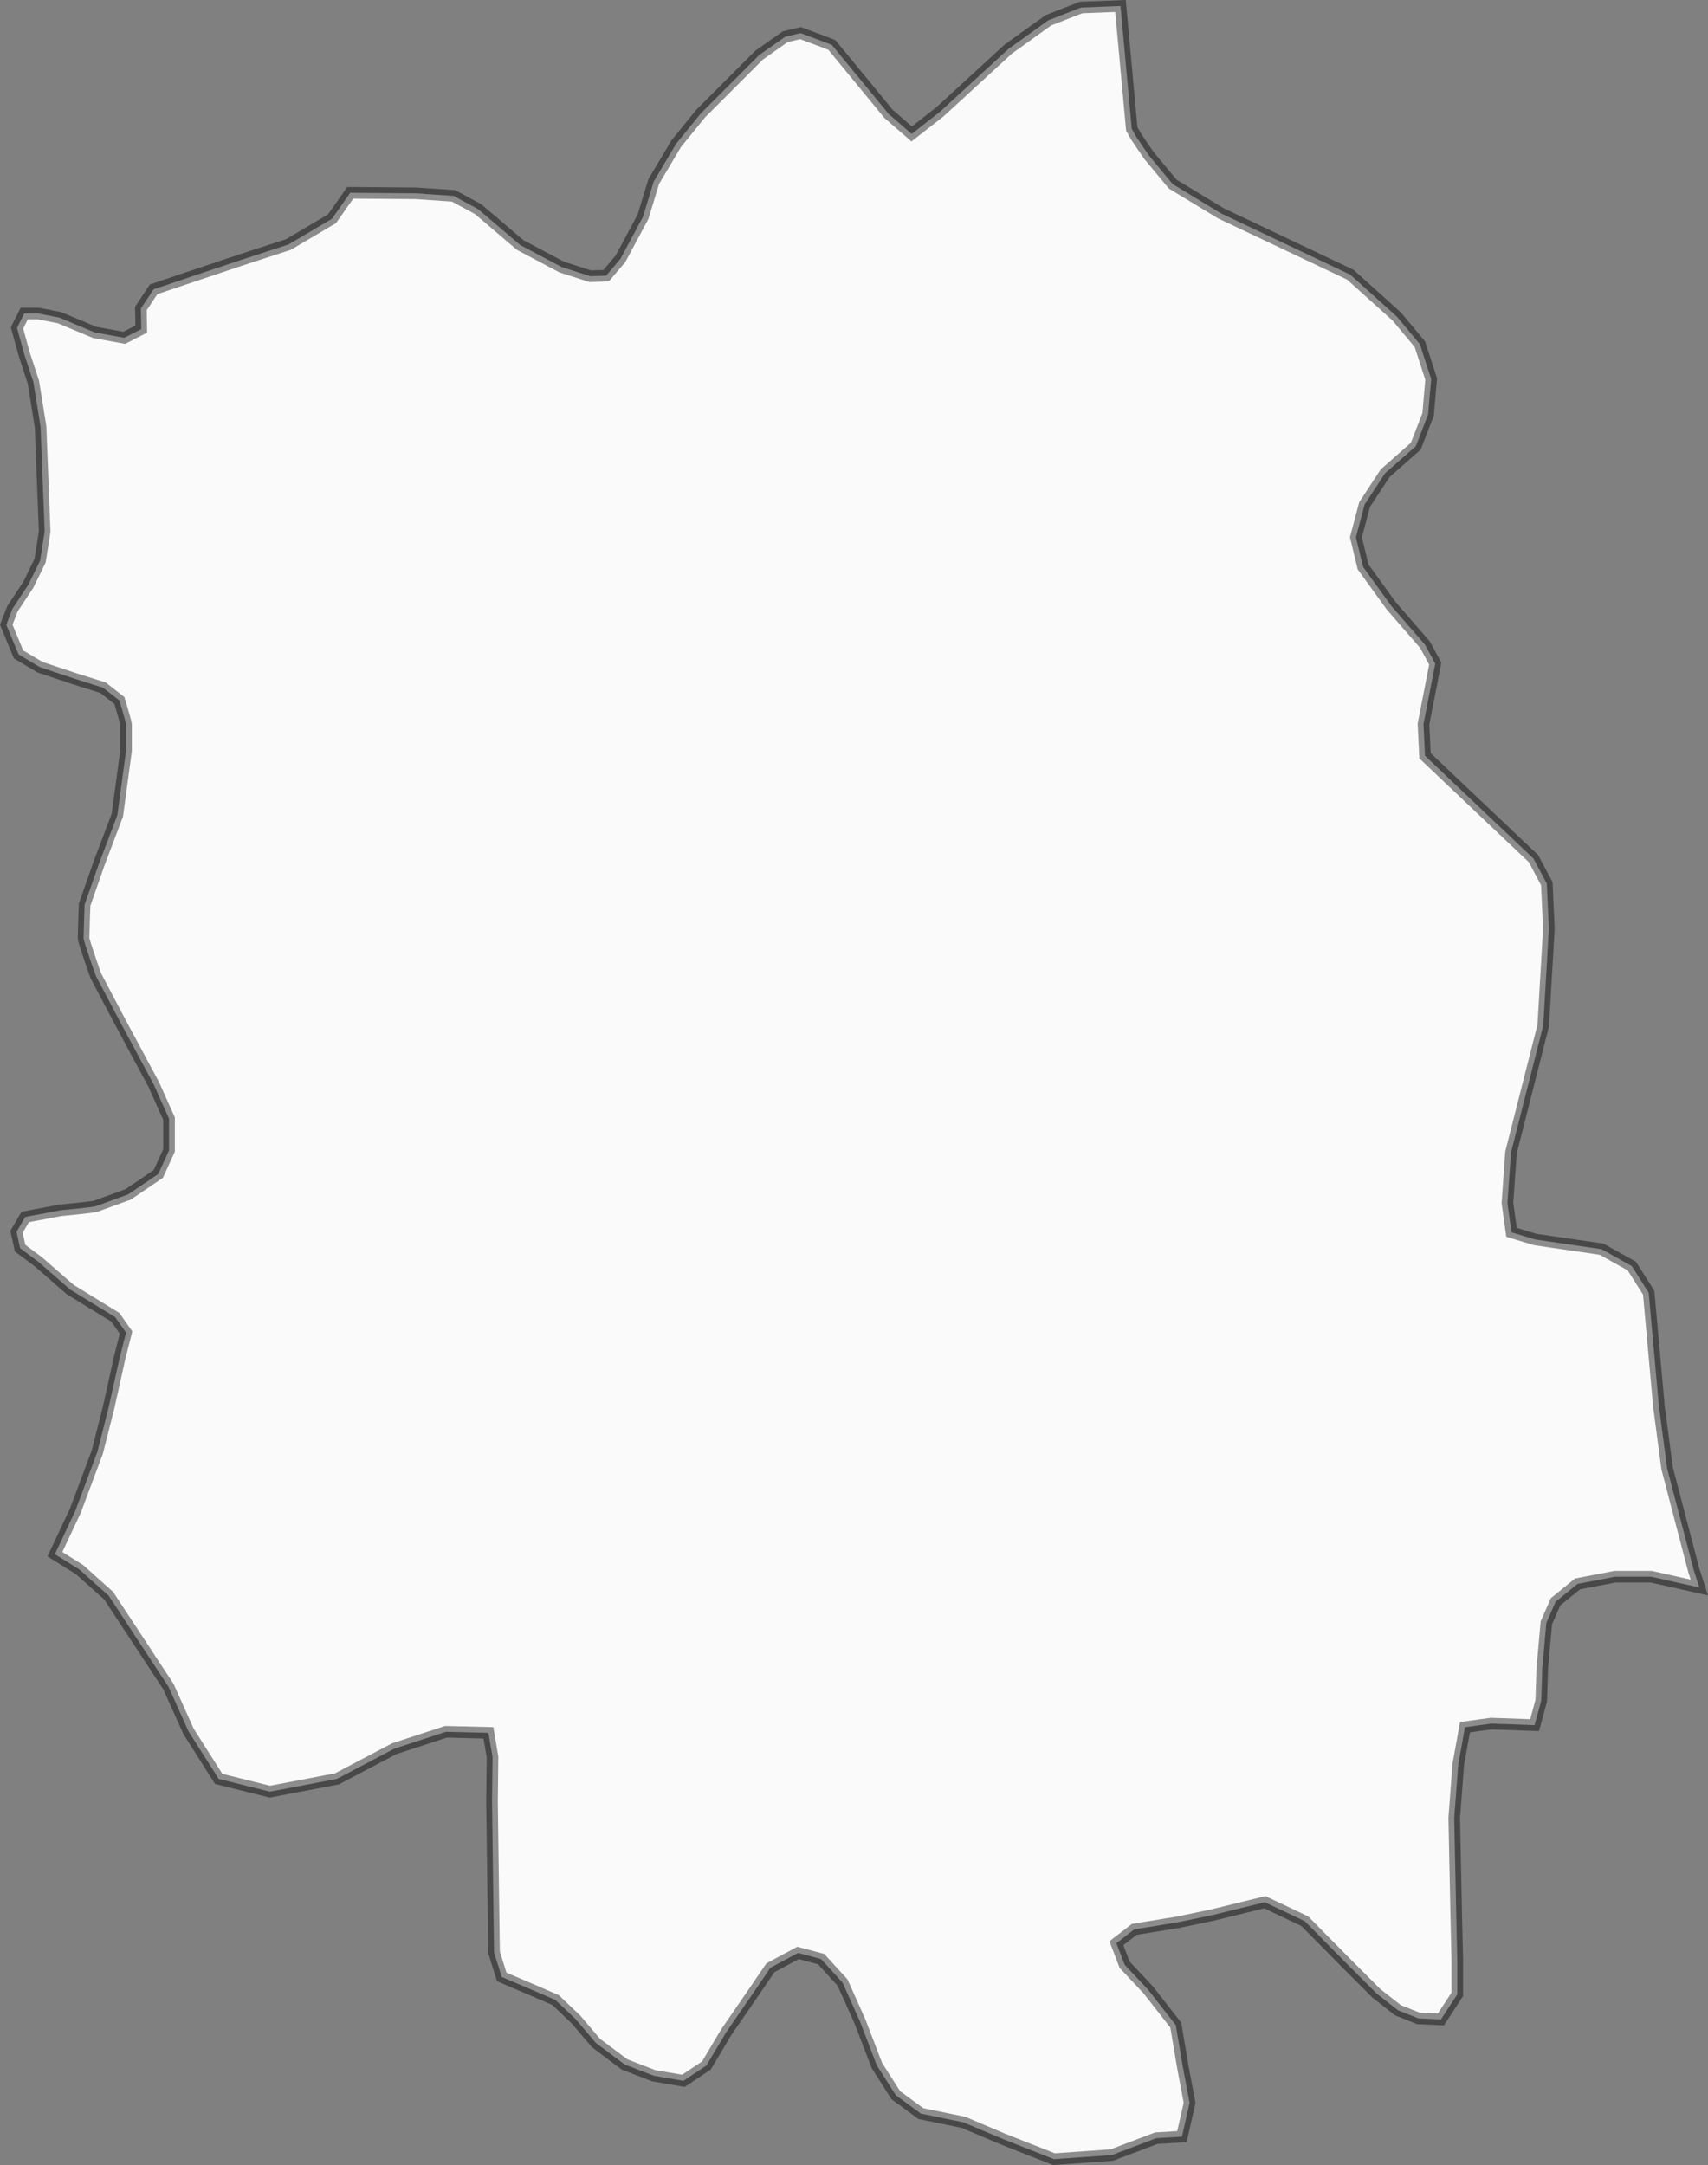 <?xml version="1.0" encoding="UTF-8" standalone="no"?>
<!-- Created with Inkscape (http://www.inkscape.org/) -->

<svg
   version="1.1"
   id="svg2"
   width="147.221"
   height="186.622"
   viewBox="0 0 147.221 186.622"
   sodipodi:docname="map.svg"
   inkscape:version="1.2.2 (732a01da63, 2022-12-09)"
   xmlns:inkscape="http://www.inkscape.org/namespaces/inkscape"
   xmlns:sodipodi="http://sodipodi.sourceforge.net/DTD/sodipodi-0.dtd"
   xmlns="http://www.w3.org/2000/svg"
   xmlns:svg="http://www.w3.org/2000/svg">
  <rect x="0" y="0" width="147.221" height="186.622" fill="#808080" stroke="none"/>
  <defs
     id="defs6">
    <linearGradient
       id="linearGradient67598"
       inkscape:swatch="solid">
      <stop
         style="stop-color:#777777;stop-opacity:1;"
         offset="0"
         id="stop67596" />
    </linearGradient>
  </defs>
  <sodipodi:namedview
     id="namedview4"
     pagecolor="#ffffff"
     bordercolor="#111111"
     borderopacity="1"
     inkscape:showpageshadow="0"
     inkscape:pageopacity="0"
     inkscape:pagecheckerboard="1"
     inkscape:deskcolor="#d1d1d1"
     showgrid="false"
     showguides="false"
     inkscape:lockguides="false"
     inkscape:zoom="0.70835525"
     inkscape:cx="1043.2618"
     inkscape:cy="502.57268"
     inkscape:window-width="1920"
     inkscape:window-height="1009"
     inkscape:window-x="-8"
     inkscape:window-y="-8"
     inkscape:window-maximized="1"
     inkscape:current-layer="g8" />
  <g
     inkscape:groupmode="layer"
     inkscape:label="Image"
     id="g8"
     transform="translate(-1073.384,-640.513)">
    <path
       style="opacity:1;mix-blend-mode:normal;fill:#fafafa;fill-opacity:1;stroke:#000000;stroke-opacity:0.434"
       d="m 1219.859,777.35 -0.485,-1.5 -2.294,-8.779 -0.706,-5.338 -0.882,-9.794 -1.456,-2.294 -2.603,-1.456 -5.735,-0.838 -2.029,-0.618 -0.353,-2.515 0.309,-4.368 2.779,-10.941 0.485,-8.338 -0.176,-3.882 -1.147,-2.162 -9.353,-8.867 -0.132,-2.735 1.015,-5.206 -0.882,-1.632 -2.912,-3.353 -2.426,-3.353 -0.618,-2.559 0.75,-2.823 1.765,-2.691 2.647,-2.338 1.059,-2.735 0.265,-3.044 -0.971,-3 -1.985,-2.382 -4.014,-3.618 -11.162,-5.294 -4.147,-2.515 -2.051,-2.47 -1.081,-1.588 -0.397,-0.706 -0.971,-10.588 -3.397,0.132 -2.824,1.103 -3.441,2.471 -5.912,5.426 -2.426,1.897 -1.985,-1.721 -4.897,-5.956 -2.691,-1.015 -1.323,0.309 -2.25,1.588 -5.029,5.029 -2.118,2.603 -1.941,3.265 -0.926,3.044 -1.941,3.618 -1.235,1.456 -1.368,0.044 -2.47,-0.794 -3.573,-1.897 -3.618,-3.088 -2.118,-1.147 -3.265,-0.221 -5.647,-0.044 -1.57,2.238 -3.743,2.215 -4.118,1.341 -4.835,1.622 -2.683,0.905 -1.092,1.653 0.031,1.778 -1.466,0.749 -2.558,-0.468 -3.024,-1.269 -1.809,-0.353 h -1.235 l -0.618,1.235 0.618,2.25 0.794,2.426 0.618,3.838 0.353,9.044 -0.397,2.515 -1.015,2.073 -1.368,2.073 -0.529,1.368 1.059,2.559 1.853,1.103 2.912,0.971 2.515,0.794 1.412,1.103 c 0,0 0.574,1.897 0.574,2.073 0,0.176 0,2.25 0,2.25 l -0.75,5.559 -1.588,4.191 -1.235,3.529 c 0,0 -0.088,2.559 -0.088,2.868 0,0.309 1.059,3.265 1.059,3.265 l 2.162,4.103 2.823,5.25 1.323,2.956 v 2.735 l -0.926,2.029 -2.603,1.765 c 0,0 -2.559,0.926 -2.779,1.015 -0.221,0.088 -3.044,0.353 -3.044,0.353 l -3.044,0.574 -0.75,1.279 0.309,1.412 1.588,1.191 2.735,2.382 3.882,2.382 0.926,1.323 -0.529,2.073 -0.971,4.368 -0.971,3.838 -1.897,5.073 -1.765,3.75 2.118,1.323 2.515,2.25 5.162,7.853 1.72,3.838 2.603,4.103 4.412,1.103 5.779,-1.103 4.941,-2.603 4.456,-1.456 3.662,0.088 0.353,2.073 -0.044,3.882 0.176,12.97 0.662,2.118 2.382,1.015 2.25,0.971 1.765,1.676 1.72,2.029 2.47,1.853 2.515,0.971 2.559,0.441 1.985,-1.323 1.676,-2.823 2.426,-3.529 1.412,-2.073 2.382,-1.279 1.985,0.529 1.853,2.029 1.5,3.353 1.456,3.794 1.632,2.559 2.162,1.588 3.662,0.75 3.441,1.456 4.367,1.721 4.985,-0.353 3.838,-1.456 2.206,-0.132 0.662,-2.912 -0.574,-3.044 -0.618,-3.662 -2.382,-3.044 -2.029,-2.162 -0.706,-1.853 1.544,-1.191 3.794,-0.618 2.956,-0.618 4.5,-1.103 3.441,1.632 3.618,3.662 2.559,2.559 1.853,1.456 1.765,0.706 1.941,0.088 1.412,-2.162 v -2.868 l -0.088,-3.838 -0.176,-8.514 0.353,-4.632 0.574,-3.176 2.25,-0.309 3.75,0.132 0.574,-2.118 0.088,-2.779 0.353,-3.926 0.794,-1.809 1.897,-1.544 3.22,-0.618 h 3.132 z"
       id="path51409"
       inkscape:export-filename=".\oleninskiy.svg"
       inkscape:export-xdpi="96"
       inkscape:export-ydpi="96" />
  </g>
</svg>
